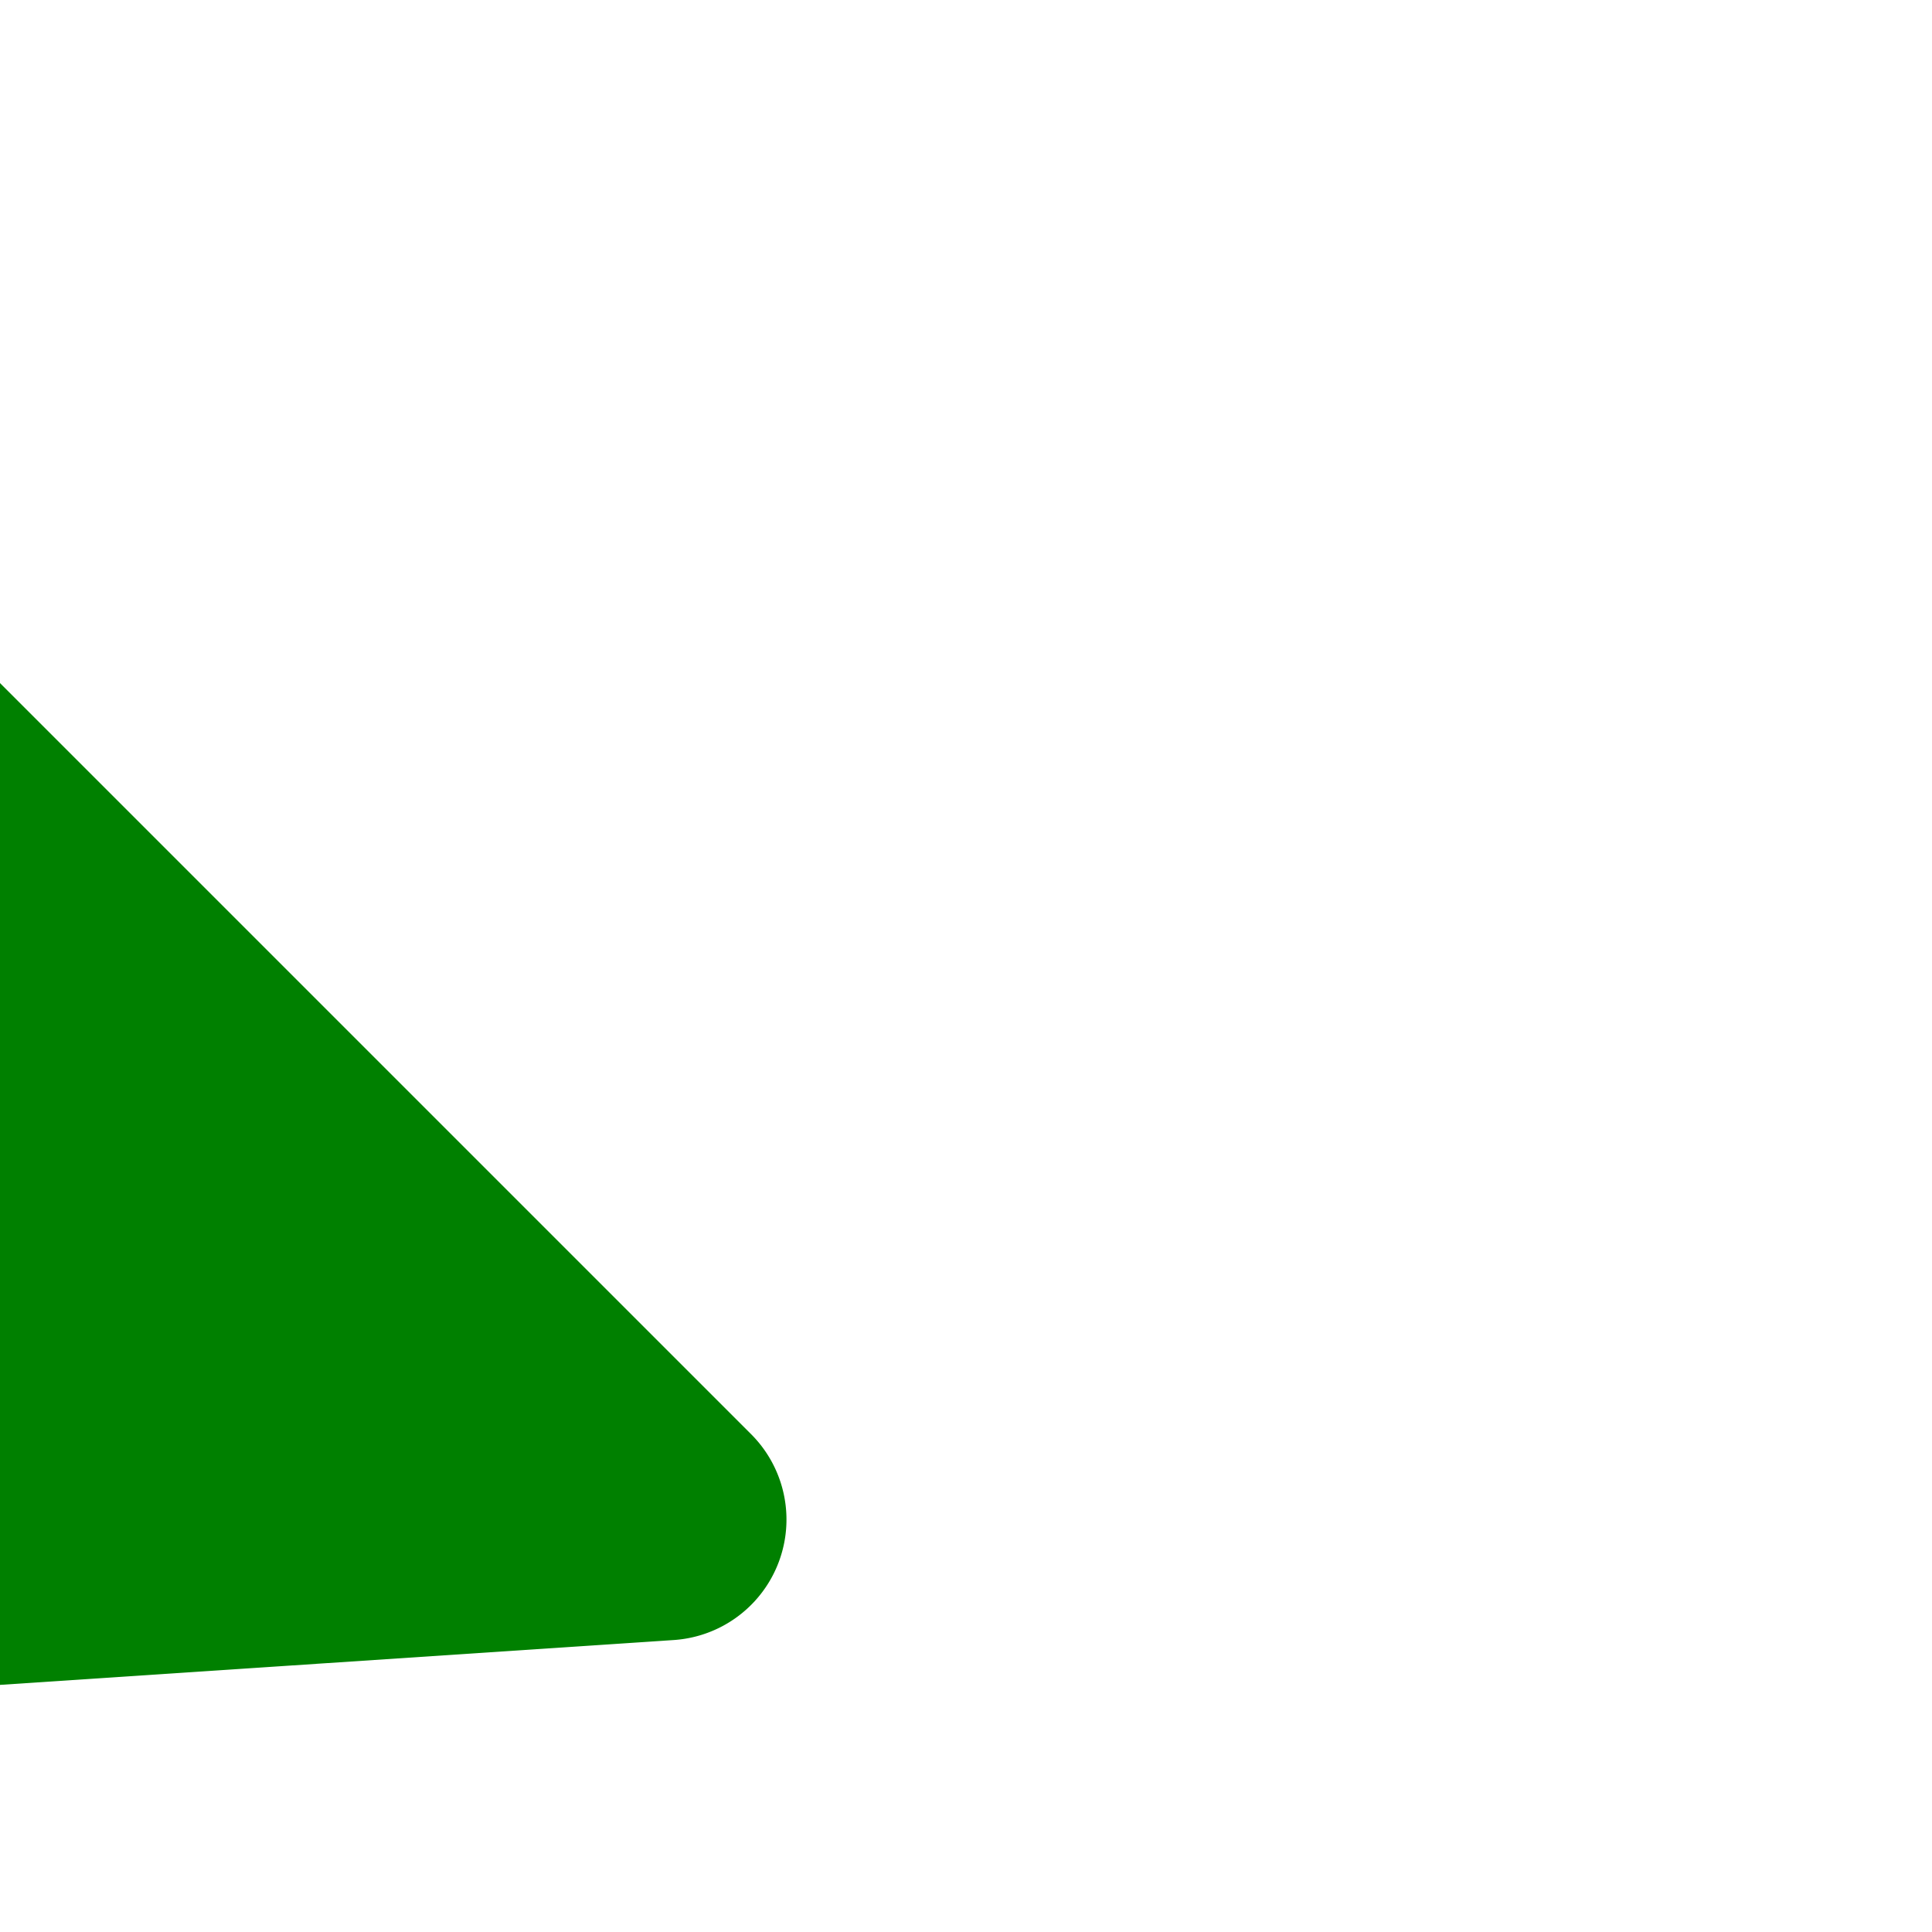 <svg
        xmlns="http://www.w3.org/2000/svg"
        width="60"
        height="60"
        transform="rotate(45)"
        fill="green"
        class="bi bi-caret-down-fill"
        viewBox="0 0 16 16"
      >
        <path
          d="M7.247 11.14 2.451 5.658C1.885 5.013 2.345 4 3.204 4h9.592a1 1 0 0 1 .753 1.659l-4.796 5.48a1 1 0 0 1-1.506 0z"
        />
      </svg>